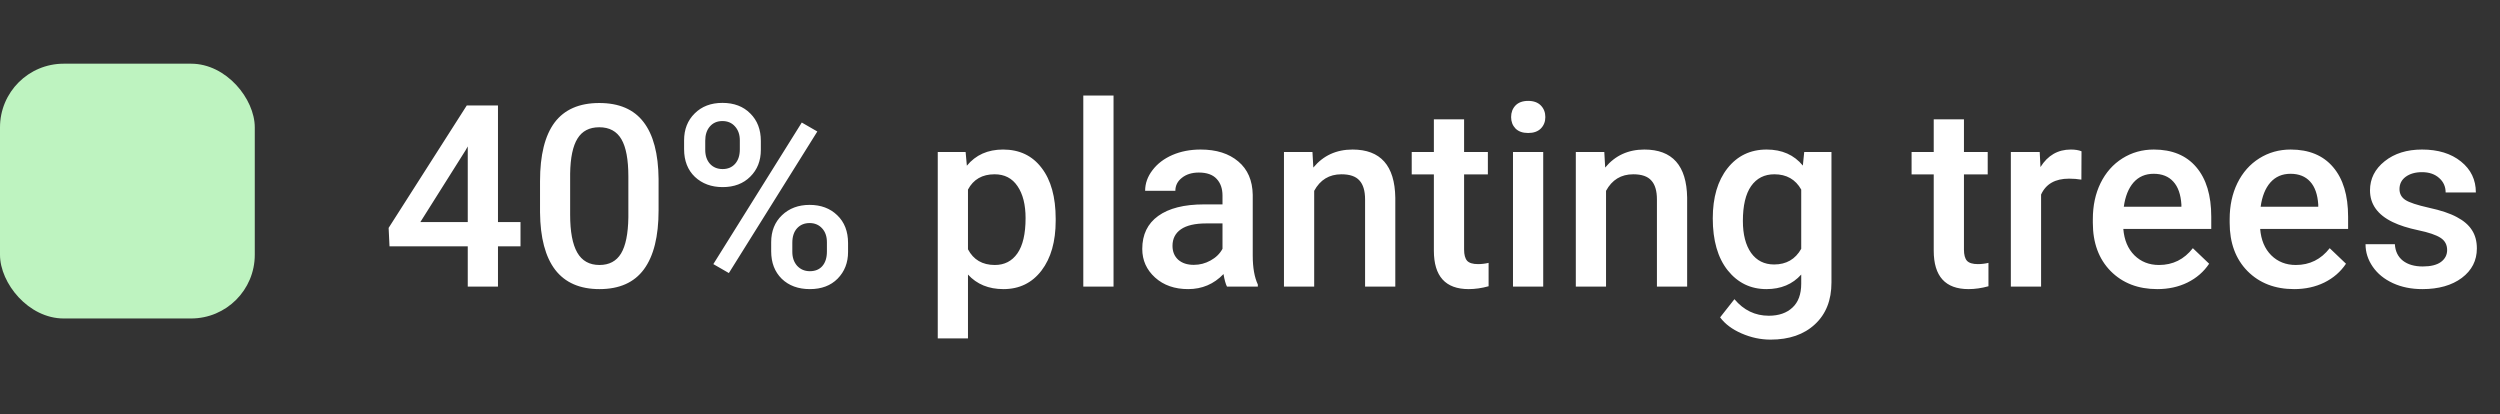 <svg width="157" height="26" viewBox="0 0 157 26" fill="none" xmlns="http://www.w3.org/2000/svg">
<rect x="0" y="0" width="157" height="26" fill="#333333" stroke="none"/>
<path d="M31.273 13.945H32.688V15.469H31.273V18H29.375V15.469H24.461L24.406 14.312L29.312 6.625H31.273V13.945ZM26.398 13.945H29.375V9.195L29.234 9.445L26.398 13.945ZM41.359 13.211C41.359 14.846 41.052 16.081 40.438 16.914C39.828 17.742 38.898 18.156 37.648 18.156C36.419 18.156 35.492 17.753 34.867 16.945C34.247 16.133 33.93 14.932 33.914 13.344V11.375C33.914 9.74 34.219 8.513 34.828 7.695C35.443 6.878 36.378 6.469 37.633 6.469C38.878 6.469 39.805 6.867 40.414 7.664C41.029 8.461 41.344 9.654 41.359 11.242V13.211ZM39.461 11.086C39.461 10.018 39.315 9.237 39.023 8.742C38.732 8.242 38.268 7.992 37.633 7.992C37.013 7.992 36.557 8.229 36.266 8.703C35.974 9.172 35.82 9.906 35.805 10.906V13.484C35.805 14.547 35.953 15.338 36.25 15.859C36.547 16.38 37.013 16.641 37.648 16.641C38.258 16.641 38.708 16.401 39 15.922C39.292 15.438 39.445 14.682 39.461 13.656V11.086ZM42.961 8.812C42.961 8.125 43.182 7.562 43.625 7.125C44.068 6.682 44.648 6.461 45.367 6.461C46.096 6.461 46.68 6.682 47.117 7.125C47.56 7.562 47.781 8.138 47.781 8.852V9.414C47.781 10.096 47.56 10.656 47.117 11.094C46.68 11.531 46.102 11.75 45.383 11.75C44.68 11.75 44.099 11.537 43.641 11.109C43.188 10.677 42.961 10.096 42.961 9.367V8.812ZM44.289 9.414C44.289 9.773 44.388 10.065 44.586 10.289C44.789 10.508 45.055 10.617 45.383 10.617C45.706 10.617 45.966 10.508 46.164 10.289C46.362 10.065 46.461 9.763 46.461 9.383V8.812C46.461 8.453 46.359 8.161 46.156 7.938C45.958 7.714 45.695 7.602 45.367 7.602C45.039 7.602 44.776 7.716 44.578 7.945C44.385 8.169 44.289 8.466 44.289 8.836V9.414ZM48.43 15.211C48.43 14.513 48.656 13.948 49.109 13.516C49.562 13.083 50.141 12.867 50.844 12.867C51.552 12.867 52.13 13.083 52.578 13.516C53.031 13.948 53.258 14.531 53.258 15.266V15.82C53.258 16.497 53.039 17.057 52.602 17.5C52.169 17.938 51.589 18.156 50.859 18.156C50.13 18.156 49.542 17.94 49.094 17.508C48.651 17.07 48.43 16.495 48.43 15.781V15.211ZM49.758 15.82C49.758 16.174 49.859 16.466 50.062 16.695C50.271 16.919 50.536 17.031 50.859 17.031C51.193 17.031 51.453 16.924 51.641 16.711C51.833 16.492 51.93 16.188 51.93 15.797V15.211C51.93 14.846 51.828 14.555 51.625 14.336C51.422 14.117 51.161 14.008 50.844 14.008C50.521 14.008 50.258 14.117 50.055 14.336C49.857 14.555 49.758 14.857 49.758 15.242V15.82ZM45.773 17.148L44.797 16.586L50.352 7.695L51.328 8.258L45.773 17.148ZM66.297 13.859C66.297 15.167 66 16.211 65.406 16.992C64.812 17.768 64.016 18.156 63.016 18.156C62.089 18.156 61.346 17.852 60.789 17.242V21.25H58.891V9.547H60.641L60.719 10.406C61.276 9.729 62.034 9.391 62.992 9.391C64.023 9.391 64.831 9.776 65.414 10.547C66.003 11.312 66.297 12.378 66.297 13.742V13.859ZM64.406 13.695C64.406 12.852 64.237 12.182 63.898 11.688C63.565 11.193 63.086 10.945 62.461 10.945C61.685 10.945 61.128 11.266 60.789 11.906V15.656C61.133 16.312 61.695 16.641 62.477 16.641C63.081 16.641 63.552 16.398 63.891 15.914C64.234 15.425 64.406 14.685 64.406 13.695ZM69.93 18H68.031V6H69.93V18ZM77.055 18C76.971 17.838 76.898 17.576 76.836 17.211C76.232 17.841 75.492 18.156 74.617 18.156C73.768 18.156 73.076 17.914 72.539 17.43C72.003 16.945 71.734 16.346 71.734 15.633C71.734 14.732 72.068 14.042 72.734 13.562C73.406 13.078 74.365 12.836 75.609 12.836H76.773V12.281C76.773 11.844 76.651 11.495 76.406 11.234C76.162 10.969 75.789 10.836 75.289 10.836C74.857 10.836 74.503 10.945 74.227 11.164C73.951 11.378 73.812 11.651 73.812 11.984H71.914C71.914 11.521 72.068 11.088 72.375 10.688C72.682 10.281 73.099 9.964 73.625 9.734C74.156 9.505 74.747 9.391 75.398 9.391C76.388 9.391 77.177 9.641 77.766 10.141C78.354 10.635 78.656 11.333 78.672 12.234V16.047C78.672 16.807 78.779 17.414 78.992 17.867V18H77.055ZM74.969 16.633C75.344 16.633 75.695 16.542 76.023 16.359C76.357 16.177 76.607 15.932 76.773 15.625V14.031H75.75C75.047 14.031 74.518 14.154 74.164 14.398C73.81 14.643 73.633 14.99 73.633 15.438C73.633 15.802 73.753 16.094 73.992 16.312C74.237 16.526 74.562 16.633 74.969 16.633ZM82.422 9.547L82.477 10.523C83.102 9.768 83.922 9.391 84.938 9.391C86.698 9.391 87.594 10.398 87.625 12.414V18H85.727V12.523C85.727 11.987 85.609 11.591 85.375 11.336C85.146 11.075 84.768 10.945 84.242 10.945C83.477 10.945 82.906 11.292 82.531 11.984V18H80.633V9.547H82.422ZM91.945 7.492V9.547H93.438V10.953H91.945V15.672C91.945 15.995 92.008 16.229 92.133 16.375C92.263 16.516 92.492 16.586 92.82 16.586C93.039 16.586 93.26 16.56 93.484 16.508V17.977C93.052 18.096 92.635 18.156 92.234 18.156C90.776 18.156 90.047 17.352 90.047 15.742V10.953H88.656V9.547H90.047V7.492H91.945ZM96.914 18H95.016V9.547H96.914V18ZM94.898 7.352C94.898 7.06 94.99 6.818 95.172 6.625C95.359 6.432 95.625 6.336 95.969 6.336C96.312 6.336 96.578 6.432 96.766 6.625C96.953 6.818 97.047 7.06 97.047 7.352C97.047 7.638 96.953 7.878 96.766 8.07C96.578 8.258 96.312 8.352 95.969 8.352C95.625 8.352 95.359 8.258 95.172 8.07C94.99 7.878 94.898 7.638 94.898 7.352ZM100.75 9.547L100.805 10.523C101.43 9.768 102.25 9.391 103.266 9.391C105.026 9.391 105.922 10.398 105.953 12.414V18H104.055V12.523C104.055 11.987 103.938 11.591 103.703 11.336C103.474 11.075 103.096 10.945 102.57 10.945C101.805 10.945 101.234 11.292 100.859 11.984V18H98.961V9.547H100.75ZM107.562 13.711C107.562 12.398 107.87 11.352 108.484 10.57C109.104 9.784 109.924 9.391 110.945 9.391C111.909 9.391 112.667 9.727 113.219 10.398L113.305 9.547H115.016V17.742C115.016 18.852 114.669 19.727 113.977 20.367C113.289 21.008 112.359 21.328 111.188 21.328C110.568 21.328 109.961 21.198 109.367 20.938C108.779 20.682 108.331 20.346 108.023 19.93L108.922 18.789C109.505 19.482 110.224 19.828 111.078 19.828C111.708 19.828 112.206 19.656 112.57 19.312C112.935 18.974 113.117 18.474 113.117 17.812V17.242C112.57 17.852 111.841 18.156 110.93 18.156C109.94 18.156 109.13 17.763 108.5 16.977C107.875 16.19 107.562 15.102 107.562 13.711ZM109.453 13.875C109.453 14.724 109.625 15.393 109.969 15.883C110.318 16.367 110.799 16.609 111.414 16.609C112.18 16.609 112.747 16.281 113.117 15.625V11.906C112.758 11.266 112.195 10.945 111.43 10.945C110.805 10.945 110.318 11.193 109.969 11.688C109.625 12.182 109.453 12.912 109.453 13.875ZM123.336 7.492V9.547H124.828V10.953H123.336V15.672C123.336 15.995 123.398 16.229 123.523 16.375C123.654 16.516 123.883 16.586 124.211 16.586C124.43 16.586 124.651 16.56 124.875 16.508V17.977C124.443 18.096 124.026 18.156 123.625 18.156C122.167 18.156 121.438 17.352 121.438 15.742V10.953H120.047V9.547H121.438V7.492H123.336ZM130.711 11.281C130.461 11.24 130.203 11.219 129.938 11.219C129.068 11.219 128.482 11.552 128.18 12.219V18H126.281V9.547H128.094L128.141 10.492C128.599 9.758 129.234 9.391 130.047 9.391C130.318 9.391 130.542 9.427 130.719 9.5L130.711 11.281ZM135.477 18.156C134.273 18.156 133.297 17.779 132.547 17.023C131.802 16.263 131.43 15.253 131.43 13.992V13.758C131.43 12.914 131.591 12.162 131.914 11.5C132.242 10.833 132.701 10.315 133.289 9.945C133.878 9.576 134.534 9.391 135.258 9.391C136.409 9.391 137.297 9.758 137.922 10.492C138.552 11.227 138.867 12.266 138.867 13.609V14.375H133.344C133.401 15.073 133.633 15.625 134.039 16.031C134.451 16.438 134.966 16.641 135.586 16.641C136.456 16.641 137.164 16.289 137.711 15.586L138.734 16.562C138.396 17.068 137.943 17.461 137.375 17.742C136.812 18.018 136.18 18.156 135.477 18.156ZM135.25 10.914C134.729 10.914 134.307 11.096 133.984 11.461C133.667 11.825 133.464 12.333 133.375 12.984H136.992V12.844C136.951 12.208 136.781 11.729 136.484 11.406C136.188 11.078 135.776 10.914 135.25 10.914ZM144.07 18.156C142.867 18.156 141.891 17.779 141.141 17.023C140.396 16.263 140.023 15.253 140.023 13.992V13.758C140.023 12.914 140.185 12.162 140.508 11.5C140.836 10.833 141.294 10.315 141.883 9.945C142.471 9.576 143.128 9.391 143.852 9.391C145.003 9.391 145.891 9.758 146.516 10.492C147.146 11.227 147.461 12.266 147.461 13.609V14.375H141.938C141.995 15.073 142.227 15.625 142.633 16.031C143.044 16.438 143.56 16.641 144.18 16.641C145.049 16.641 145.758 16.289 146.305 15.586L147.328 16.562C146.99 17.068 146.536 17.461 145.969 17.742C145.406 18.018 144.773 18.156 144.07 18.156ZM143.844 10.914C143.323 10.914 142.901 11.096 142.578 11.461C142.26 11.825 142.057 12.333 141.969 12.984H145.586V12.844C145.544 12.208 145.375 11.729 145.078 11.406C144.781 11.078 144.37 10.914 143.844 10.914ZM153.68 15.703C153.68 15.365 153.539 15.107 153.258 14.93C152.982 14.753 152.521 14.596 151.875 14.461C151.229 14.325 150.69 14.154 150.258 13.945C149.31 13.487 148.836 12.823 148.836 11.953C148.836 11.224 149.143 10.615 149.758 10.125C150.372 9.635 151.154 9.391 152.102 9.391C153.112 9.391 153.927 9.641 154.547 10.141C155.172 10.641 155.484 11.289 155.484 12.086H153.586C153.586 11.721 153.451 11.419 153.18 11.18C152.909 10.935 152.549 10.812 152.102 10.812C151.685 10.812 151.344 10.909 151.078 11.102C150.818 11.294 150.688 11.552 150.688 11.875C150.688 12.167 150.81 12.393 151.055 12.555C151.299 12.716 151.794 12.88 152.539 13.047C153.284 13.208 153.867 13.404 154.289 13.633C154.716 13.857 155.031 14.128 155.234 14.445C155.443 14.763 155.547 15.148 155.547 15.602C155.547 16.362 155.232 16.979 154.602 17.453C153.971 17.922 153.146 18.156 152.125 18.156C151.432 18.156 150.815 18.031 150.273 17.781C149.732 17.531 149.31 17.188 149.008 16.75C148.706 16.312 148.555 15.841 148.555 15.336H150.398C150.424 15.784 150.594 16.13 150.906 16.375C151.219 16.615 151.633 16.734 152.148 16.734C152.648 16.734 153.029 16.641 153.289 16.453C153.549 16.26 153.68 16.01 153.68 15.703Z" fill="white"/>
<rect y="4" width="16" height="16" rx="4" fill="#BEF3C0"/>
</svg>
